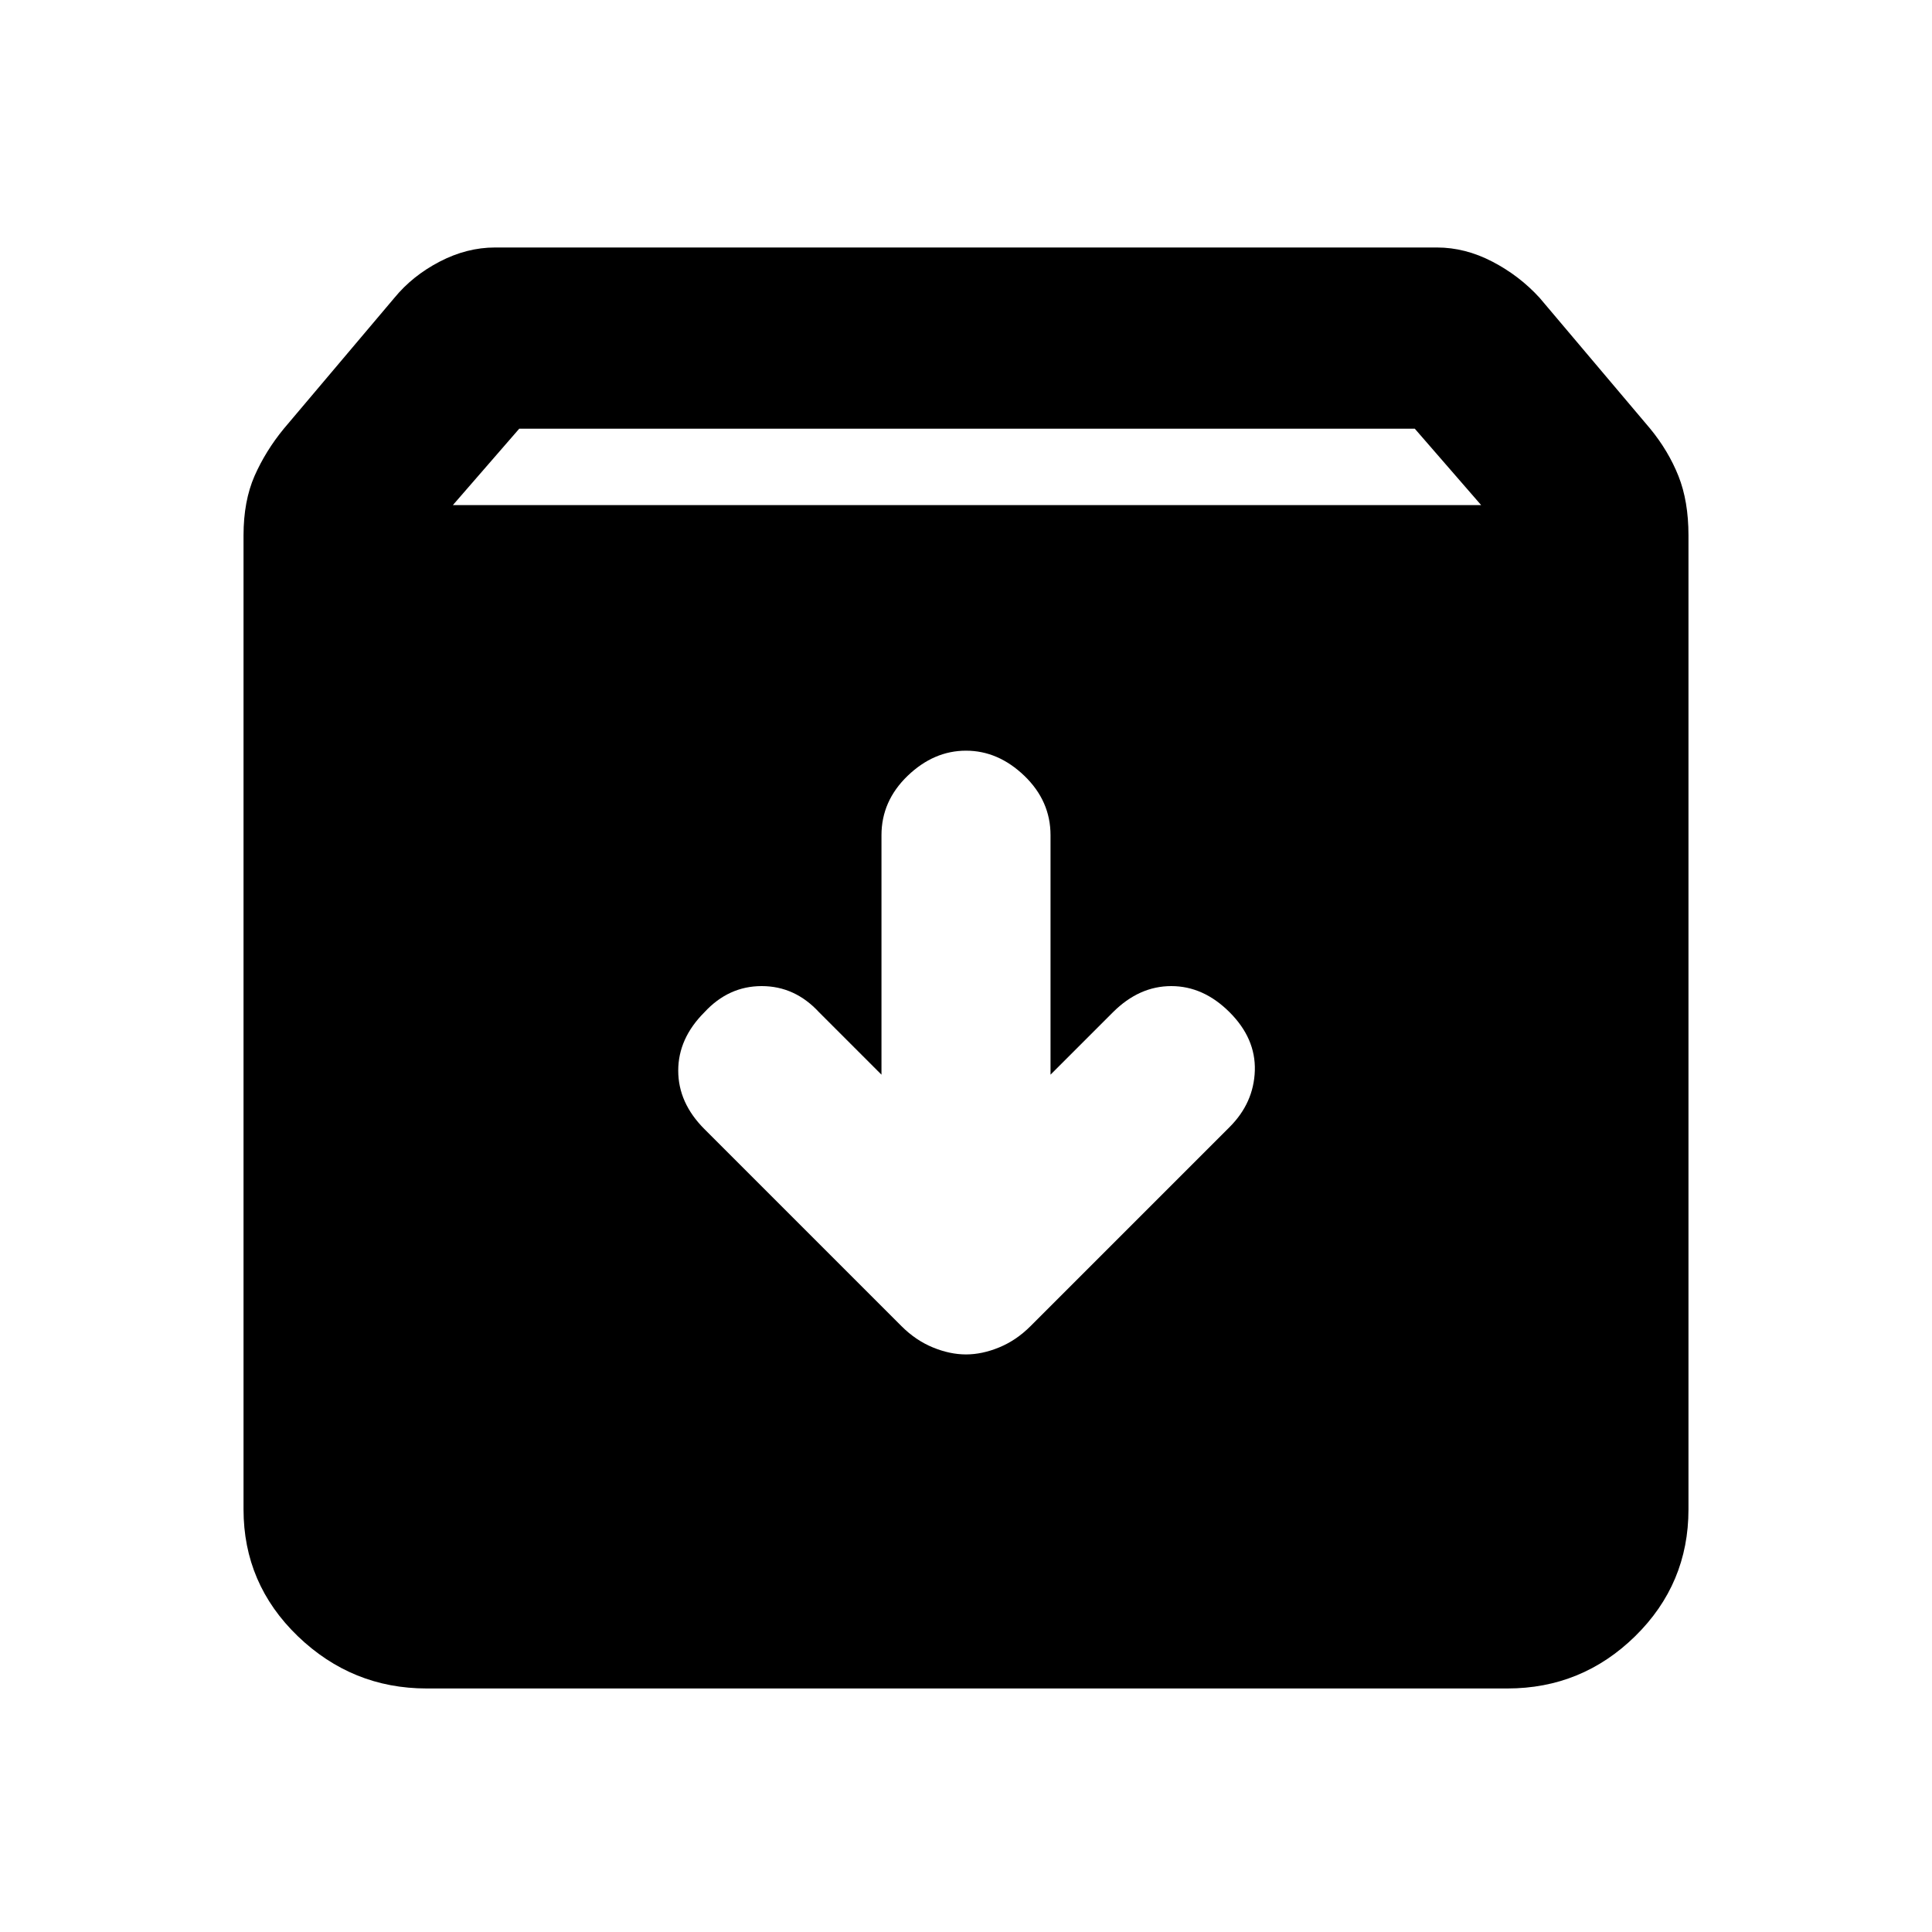 <svg xmlns="http://www.w3.org/2000/svg" height="20" width="20"><path d="M4.417 17.479Q3.646 17.479 3.083 16.938Q2.521 16.396 2.521 15.625V5.542Q2.521 5.188 2.635 4.927Q2.75 4.667 2.938 4.438L4.083 3.083Q4.271 2.854 4.552 2.708Q4.833 2.562 5.125 2.562H14.875Q15.167 2.562 15.448 2.708Q15.729 2.854 15.938 3.083L17.083 4.438Q17.271 4.667 17.375 4.927Q17.479 5.188 17.479 5.542V15.625Q17.479 16.396 16.927 16.938Q16.375 17.479 15.604 17.479ZM4.688 5.229H15.333L14.646 4.438H5.375ZM10 14.021Q10.167 14.021 10.344 13.948Q10.521 13.875 10.667 13.729L12.729 11.667Q12.979 11.417 12.99 11.083Q13 10.75 12.729 10.479Q12.458 10.208 12.125 10.208Q11.792 10.208 11.521 10.479L10.875 11.125V8.646Q10.875 8.292 10.604 8.031Q10.333 7.771 10 7.771Q9.667 7.771 9.396 8.031Q9.125 8.292 9.125 8.646V11.125L8.479 10.479Q8.229 10.208 7.885 10.208Q7.542 10.208 7.292 10.479Q7.021 10.75 7.021 11.083Q7.021 11.417 7.292 11.688L9.333 13.729Q9.479 13.875 9.656 13.948Q9.833 14.021 10 14.021Z"/></svg>